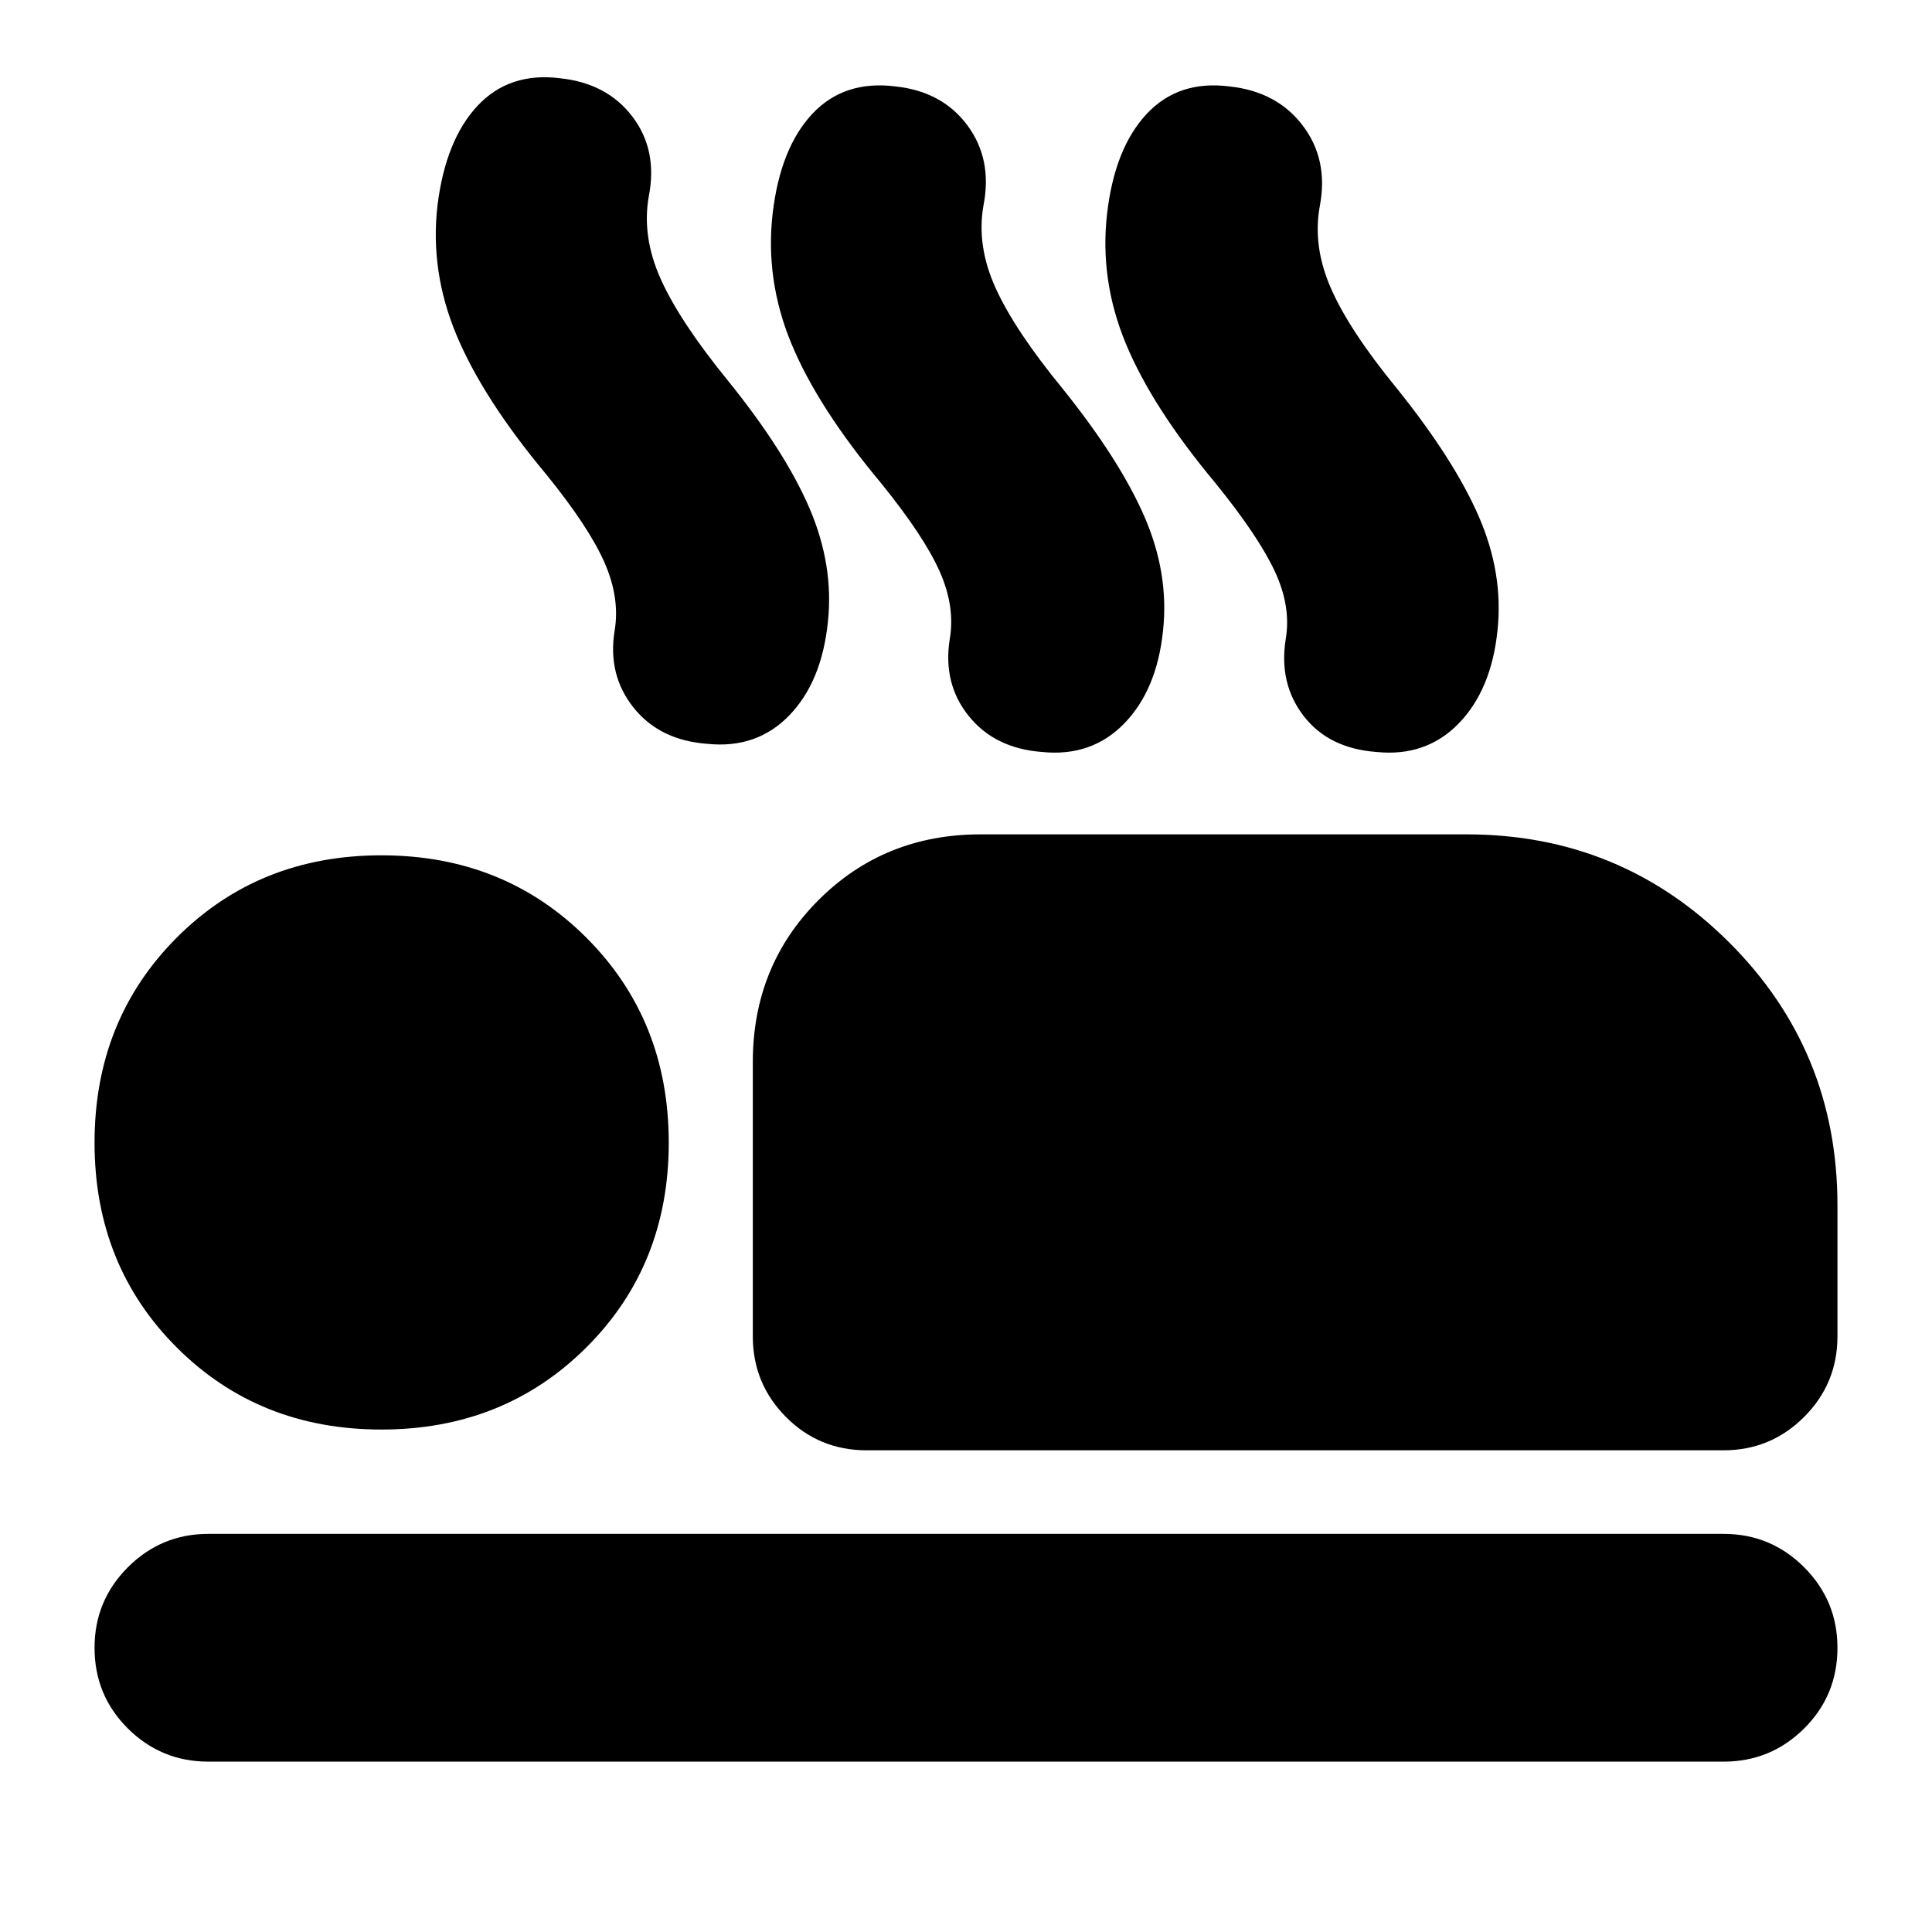 <svg xmlns="http://www.w3.org/2000/svg" height="24" viewBox="0 -960 960 960" width="24"><path d="M271.43-724.28q-31.32-37.52-44.58-69.19-13.26-31.66-9.46-64.51 4.04-32.48 19.88-49.43 15.84-16.96 41.27-13.68 23.2 2.52 35.78 19.14 12.57 16.62 8.05 39.58-3.52 20 5.98 41.1t33.26 50.29q28.52 35.24 40.66 63.62 12.14 28.38 9.1 56.43-3.04 29.67-19.14 46.36-16.1 16.7-40.77 14.18-23.68-1.76-36.63-17.98-12.96-16.22-9.44-38.13 2.76-16.2-4.98-33.89-7.74-17.7-28.98-43.89ZM437.74-720q-31.33-37.52-44.47-69.18-13.14-31.67-9.34-64.75 3.81-32.48 19.65-49.44 15.83-16.96 41.51-13.67 23.19 2.52 35.65 19.38 12.46 16.86 7.93 39.81-3.52 20 6.1 41.1t33.38 50.05q28.28 35.24 40.55 63.5 12.26 28.27 9.21 56.55-3.04 29.43-19.26 46.13-16.22 16.69-40.89 14.17-23.43-1.76-36.39-17.86-12.96-16.09-9.44-38.25 2.77-16.19-5.09-33.77-7.86-17.57-29.1-43.77Zm166.17 0q-31.32-37.52-44.46-69.18-13.15-31.67-9.34-64.75 3.8-32.48 19.64-49.44t41.27-13.67q23.44 2.52 36.27 19.38 12.84 16.86 8.56 39.81-3.76 20 5.48 41.1t33 50.05q28.28 35.24 40.54 63.5 12.26 28.27 9.22 56.55-3.05 29.43-19.26 46.13-16.22 16.69-40.9 14.17-23.67-1.76-36.13-17.86-12.45-16.09-8.93-38.25 2.76-16.19-5.48-33.77-8.24-17.57-29.48-43.77ZM430.65-239.35q-23.67 0-40.13-16.57-16.45-16.58-16.45-40.01v-136.31q0-47.87 32.65-80.52t80.52-32.65h241.48q76.67 0 130.49 53.69 53.81 53.7 53.81 130.61v65.18q0 23.43-16.57 40.01-16.58 16.57-40.02 16.57H430.65Zm425.78 154.7H103.57q-23.44 0-40.02-16.46-16.57-16.46-16.57-40.13 0-23.43 16.57-40.01 16.58-16.58 40.02-16.58h752.86q23.44 0 40.02 16.58 16.57 16.58 16.57 40.01 0 23.67-16.57 40.13-16.58 16.46-40.02 16.46ZM189.52-249.67q-60.91 0-101.73-40.82-40.81-40.81-40.81-101.73 0-60.91 40.81-101.85Q128.61-535 189.52-535q60.91 0 101.85 40.93 40.93 40.94 40.93 101.85 0 60.92-40.93 101.73-40.94 40.82-101.85 40.82Z"/></svg>